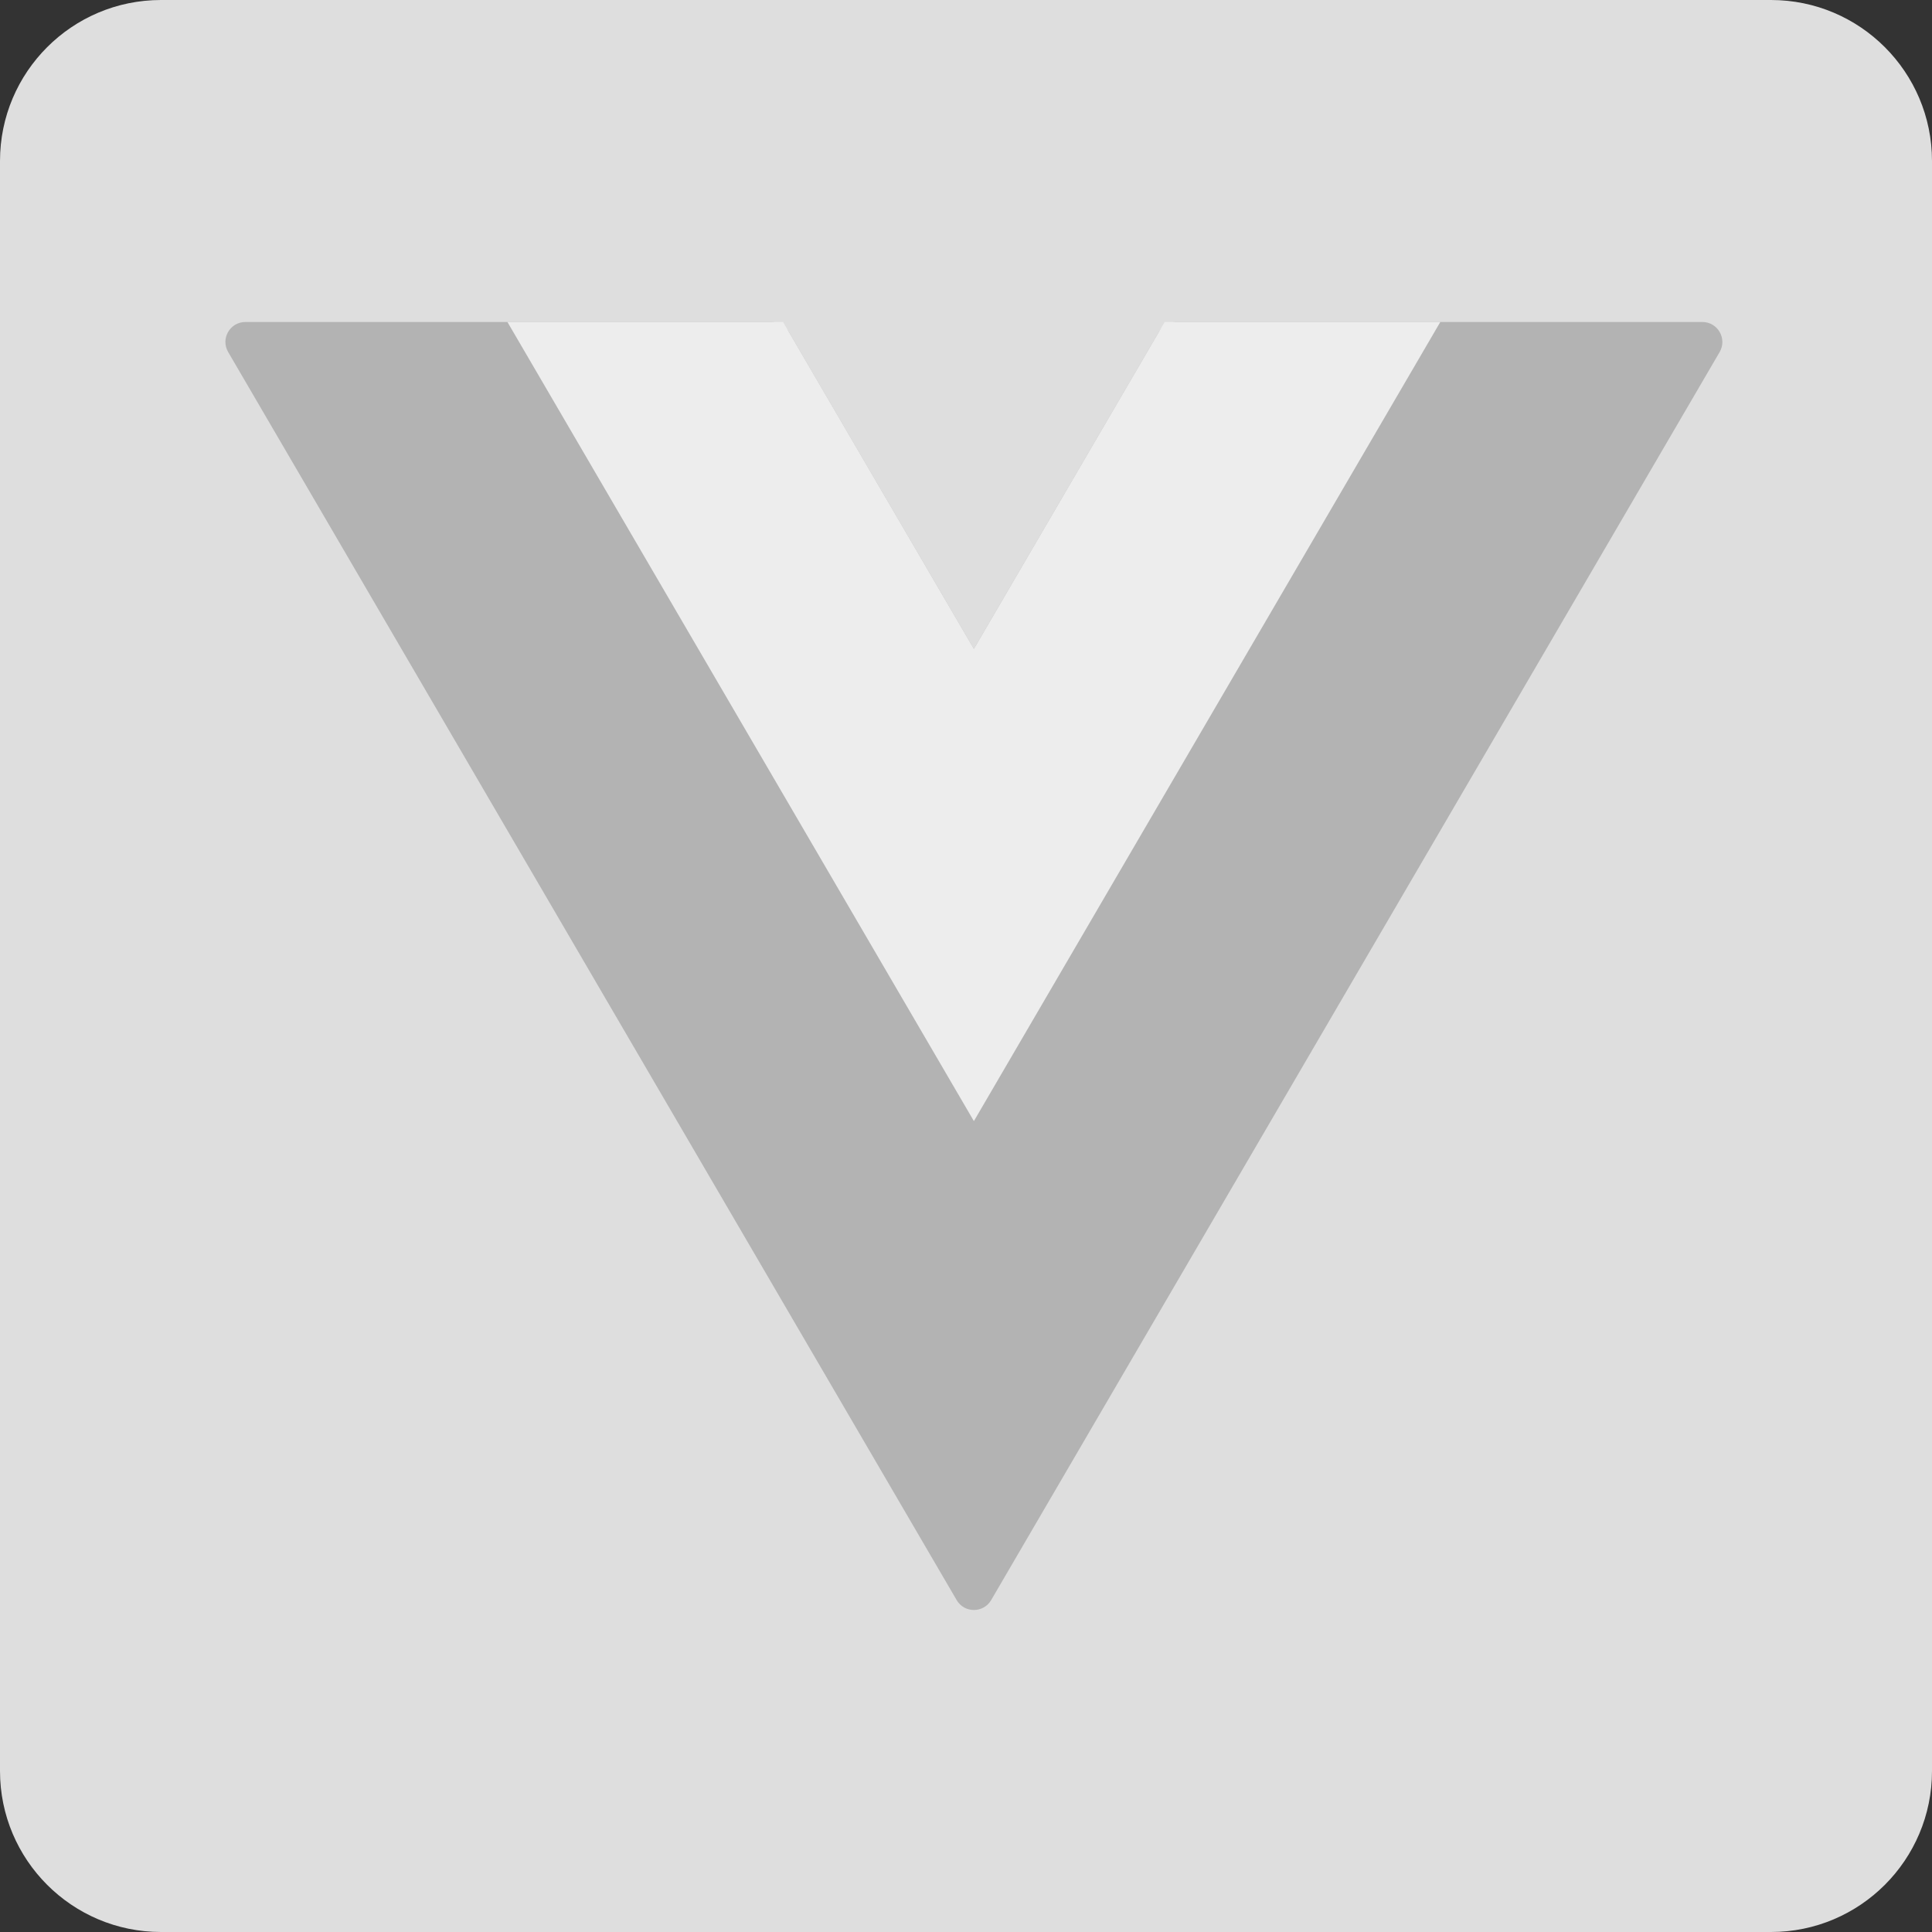 <svg width="60" height="60" viewBox="0 0 60 60" fill="none" xmlns="http://www.w3.org/2000/svg">
<rect x="0" y="0" width="60" height="60" fill="#333333" stroke="none"/>
<path d="M0 5C0 2.239 2.239 0 5 0H55C57.761 0 60 2.239 60 5V55C60 57.761 57.761 60 55 60H5C2.239 60 0 57.761 0 55V5Z" fill="url(#paint0_linear_1015_147)"/>
<path d="M30.245 20.152L24.498 10.308C24.388 10.117 24.184 10 23.963 10H7.62C7.142 10 6.844 10.519 7.086 10.933L29.71 49.693C29.949 50.102 30.541 50.102 30.781 49.693L53.405 10.933C53.645 10.519 53.347 10 52.869 10H36.527C36.307 10 36.103 10.117 35.991 10.308L30.245 20.152Z" fill="#B3B3B3"/>
<path d="M36.17 10L30.245 20.152L24.319 10H15.759L30.245 34.817L44.73 10H36.17Z" fill="#EDEDED"/>
<defs>
<linearGradient id="paint0_linear_1015_147" x1="30" y1="0" x2="30" y2="60" gradientUnits="userSpaceOnUse">
<stop stop-color="#EDEDED"/>
<stop offset="0" stop-color="#DEDEDE"/>
<stop offset="1" stop-color="#DEDEDE"/>
</linearGradient>
</defs>
</svg>
